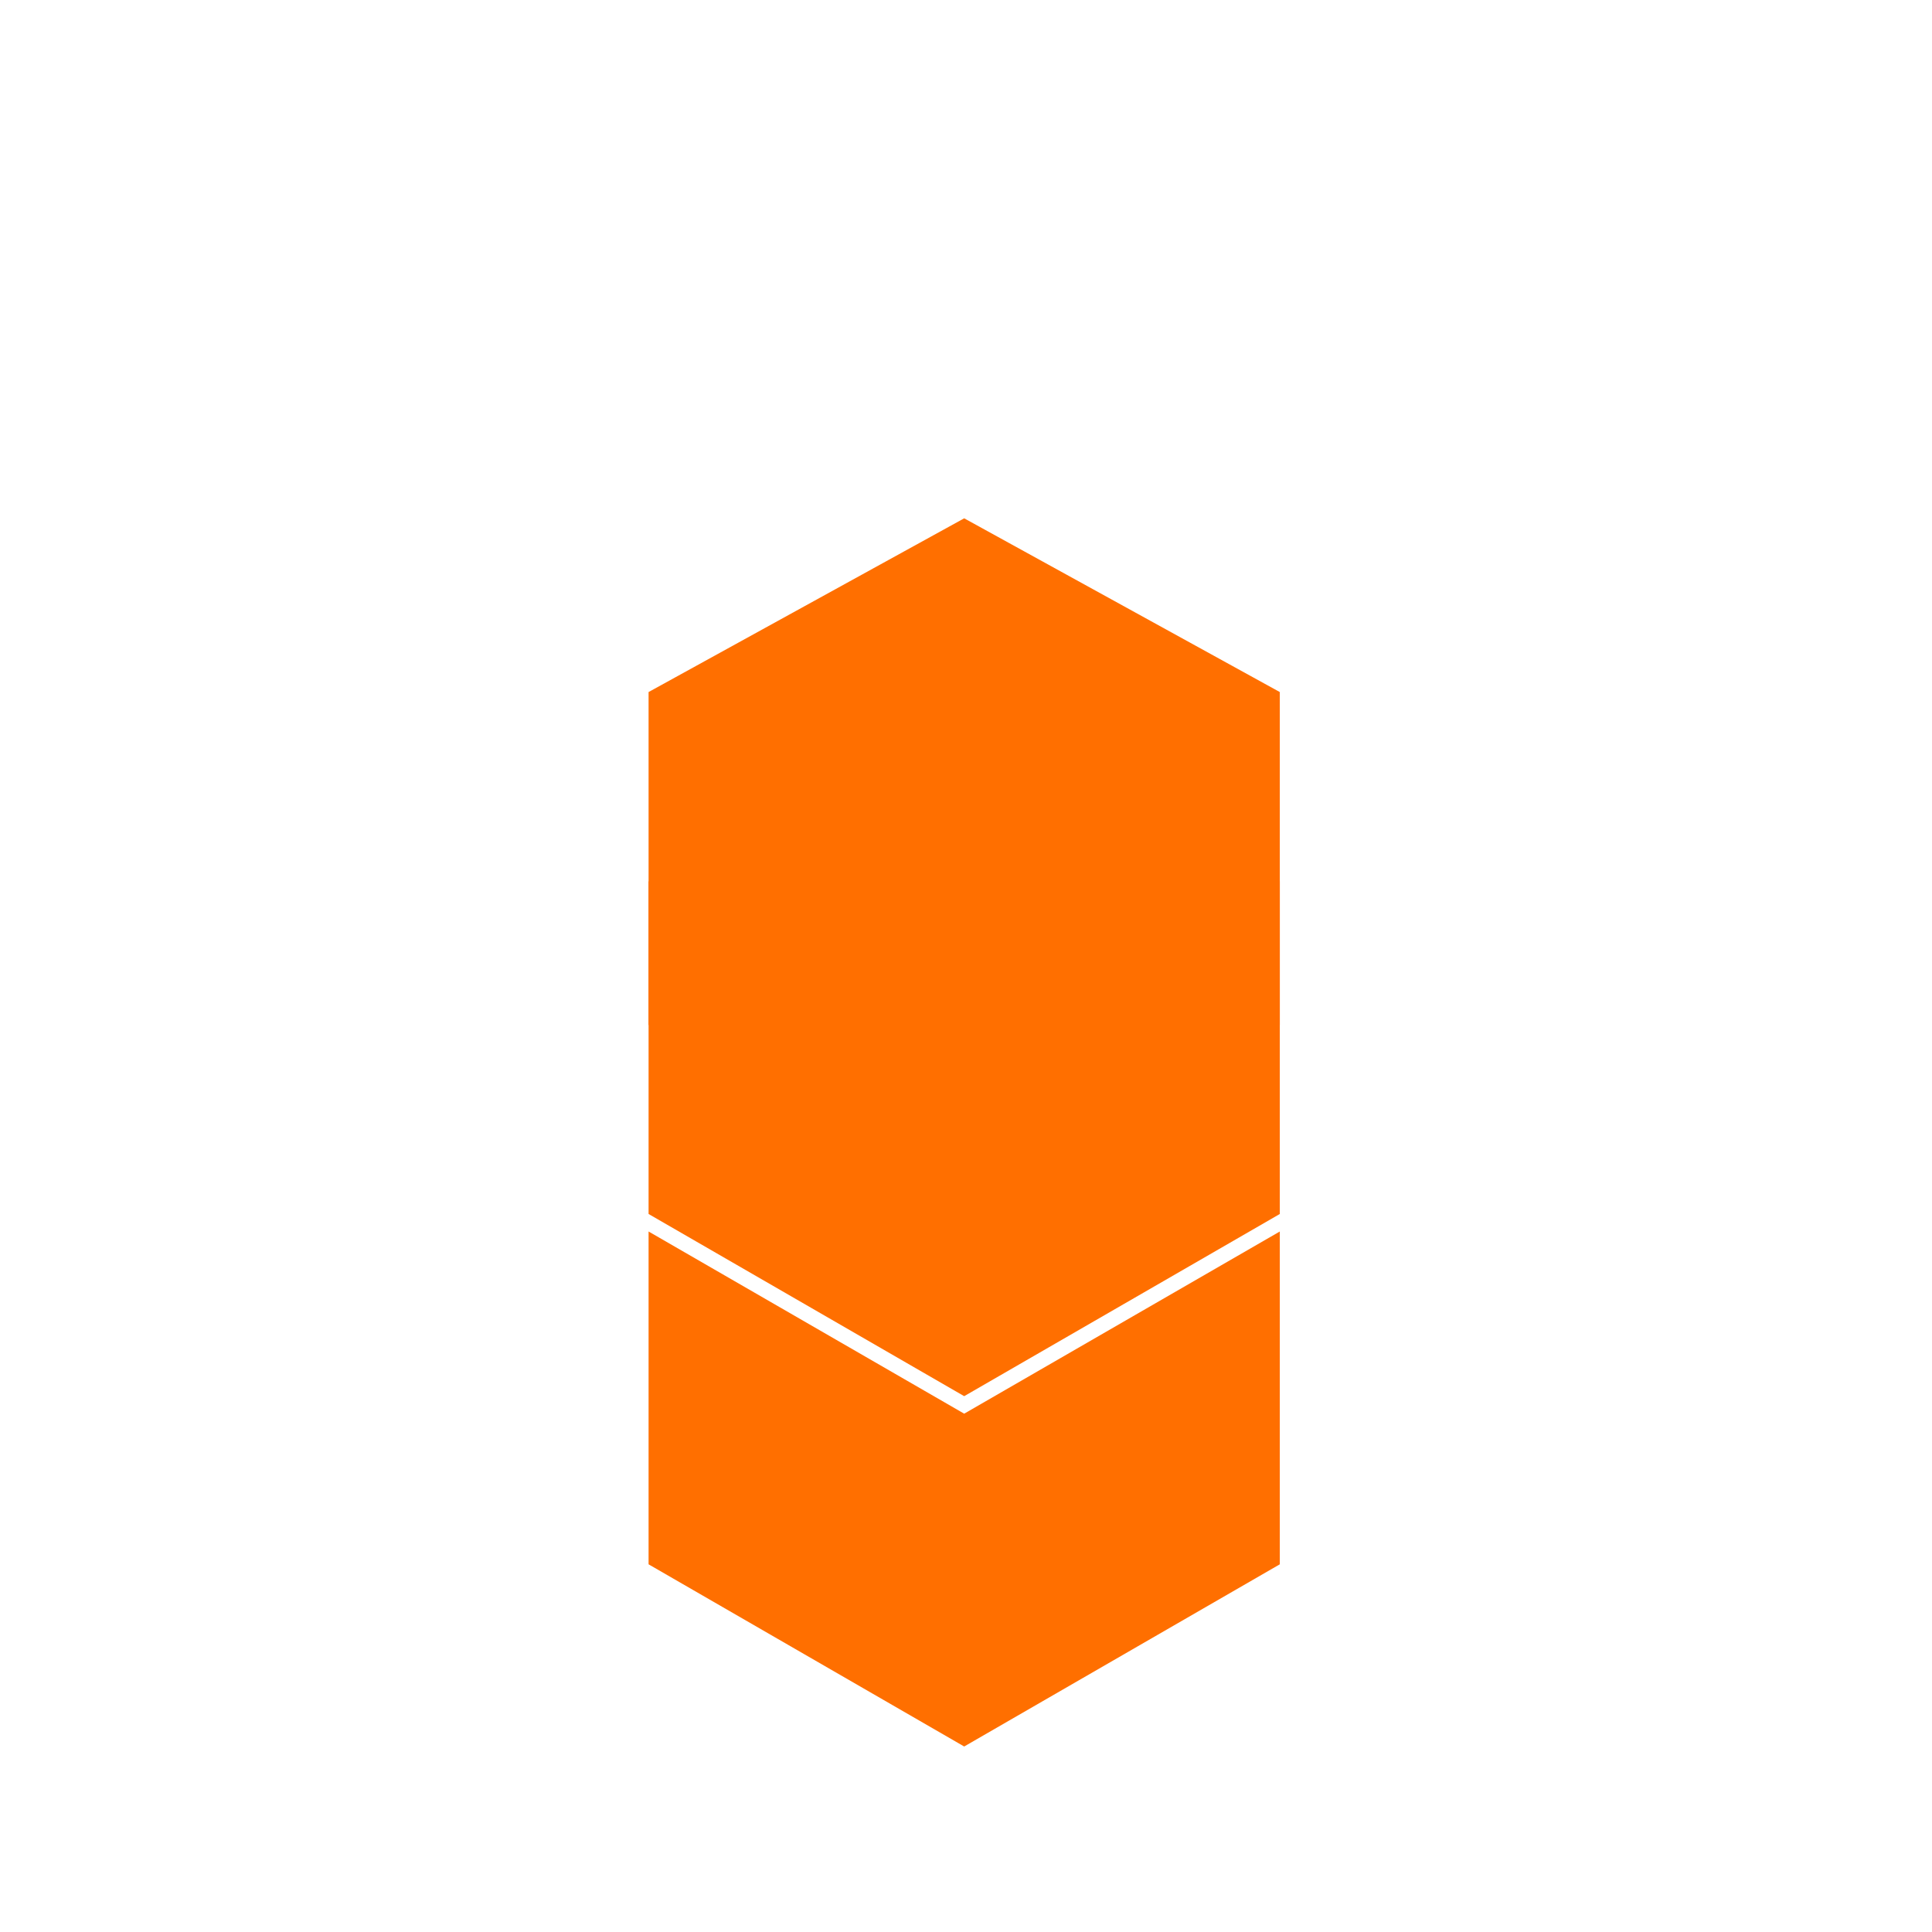 <svg xmlns="http://www.w3.org/2000/svg" viewBox="0 0 128 128">
    <path fill="#FF6F00" d="M63.88 34.34L42.97 45.85v22.05l20.91 12.07 20.91-12.07V45.85L63.88 34.34z"/>
    <path fill="#FF6F00" d="M63.88 70.45L42.97 58.38v22.05l20.91 12.07 20.91-12.07V58.38L63.88 70.45z"/>
    <path fill="#FF6F00" d="M63.88 93.66L42.97 81.59v22.05l20.91 12.07 20.91-12.07V81.59L63.88 93.66z"/>
</svg>